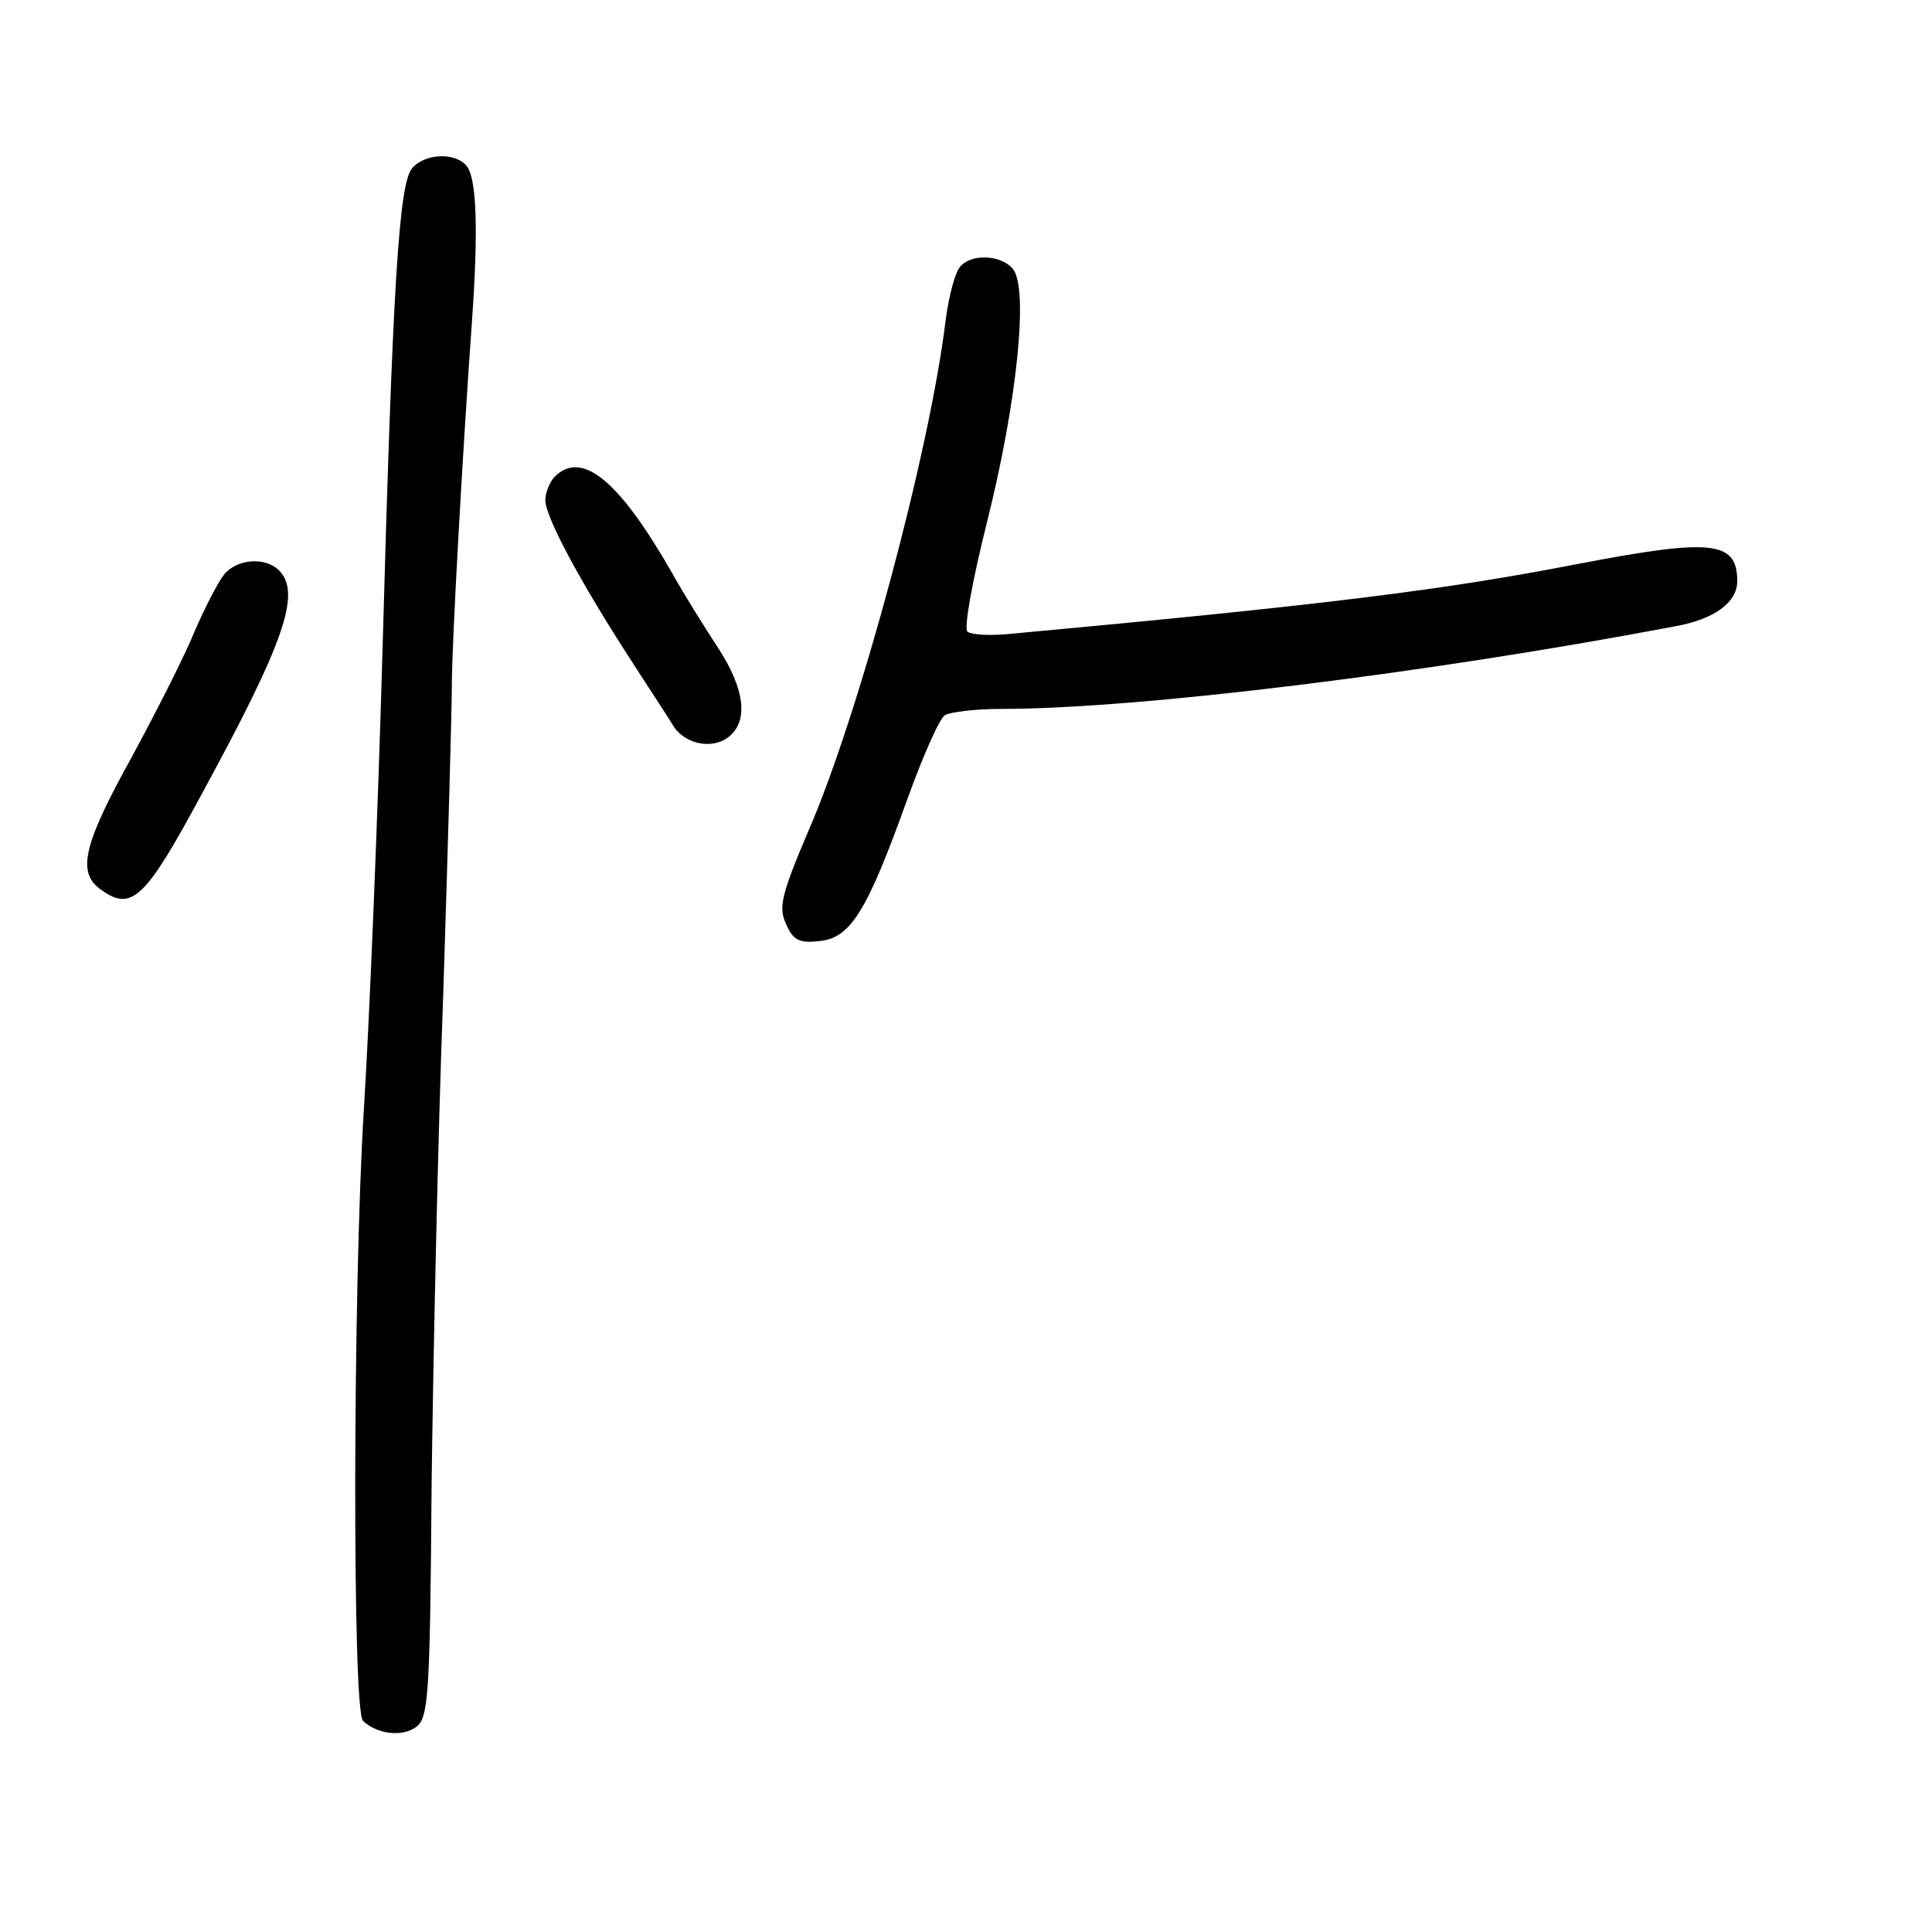 <?xml version="1.0" standalone="no"?>
<!DOCTYPE svg PUBLIC "-//W3C//DTD SVG 20010904//EN"
 "http://www.w3.org/TR/2001/REC-SVG-20010904/DTD/svg10.dtd">
<svg version="1.0" xmlns="http://www.w3.org/2000/svg"
 width="248pt" height="248pt" viewBox="0 0 248 248"
 preserveAspectRatio="xMidYMid meet">
<g transform="translate(0,248) scale(0.1,-0.1)"
fill="#000000" stroke="none">
<path d="M529 2264 c-17 -20 -25 -150 -38 -619 -6 -214 -17 -480 -24 -590 -14
-228 -15 -772 -1 -784 18 -17 50 -21 68 -8 16 12 18 38 20 308 2 162 8 447 15
634 6 187 11 365 11 395 0 54 14 303 26 470 8 114 6 181 -7 197 -15 18 -54 16
-70 -3z"/>
<path d="M1232 2137 c-6 -7 -14 -37 -18 -67 -20 -168 -111 -506 -176 -656 -35
-82 -39 -99 -29 -120 9 -21 17 -25 43 -22 40 4 61 38 113 183 20 55 41 103 48
107 7 4 39 8 72 8 177 0 549 46 865 106 51 9 80 31 80 58 0 52 -33 55 -205 22
-170 -33 -319 -52 -732 -90 -22 -2 -45 -1 -51 3 -5 3 5 61 25 141 38 151 54
300 33 325 -15 18 -54 20 -68 2z"/>
<path d="M712 1868 c-6 -6 -12 -20 -12 -30 0 -21 43 -102 109 -204 25 -39 51
-78 56 -87 15 -22 48 -29 69 -14 27 20 23 61 -12 115 -17 26 -44 69 -59 96
-68 119 -116 159 -151 124z"/>
<path d="M288 1743 c-8 -10 -25 -43 -38 -73 -12 -30 -49 -103 -81 -162 -63
-114 -71 -149 -38 -171 38 -27 56 -10 127 122 108 198 129 260 100 289 -17 17
-53 15 -70 -5z"/>
</g>
</svg>

